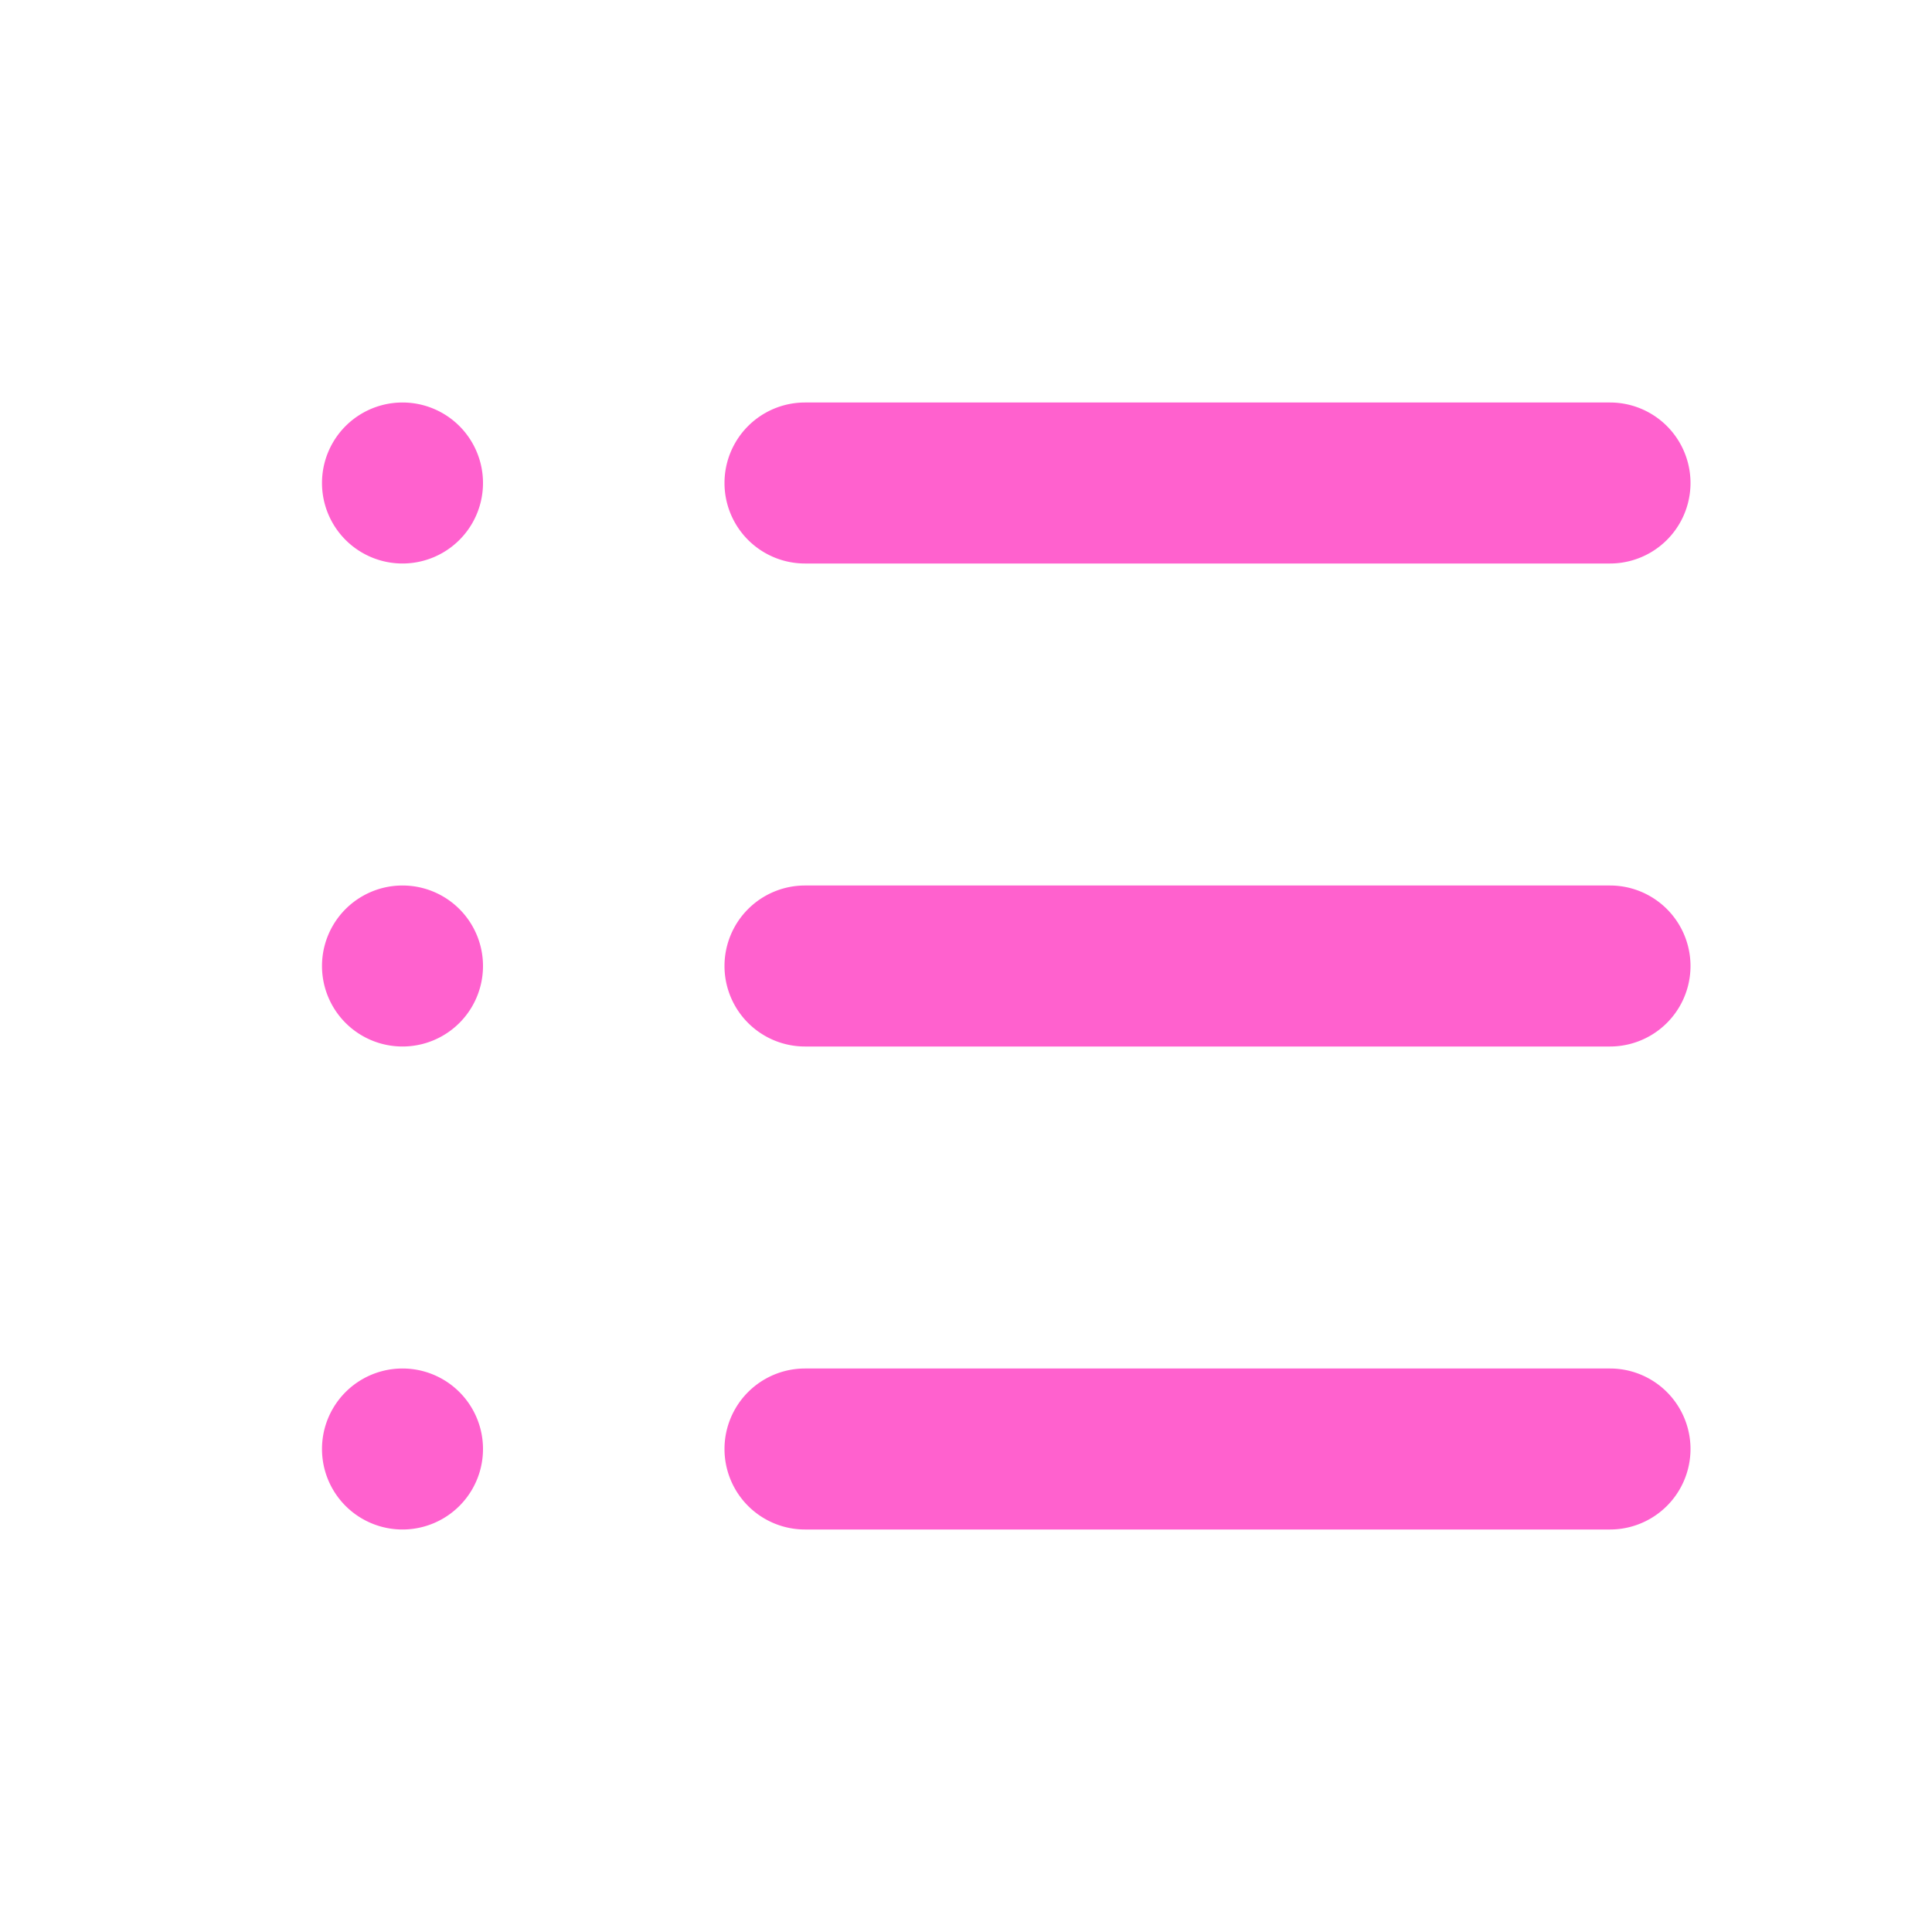 <svg id="managed-icon__text-list-unordered" fill="#FF61CE" viewBox="0 0 24 24">
  <path
    d="M5 7a1 1 0 100-2 1 1 0 000 2zm5-2a1 1 0 000 2h10a1 1 0 100-2H10zm-4 7a1 1 0 11-2 0 1 1 0 012 0zm-1 7a1 1 0 100-2 1 1 0 000 2zm4-7a1 1 0 011-1h10a1 1 0 110 2H10a1 1 0 01-1-1zm1 5a1 1 0 100 2h10a1 1 0 100-2H10z" />
</svg>

